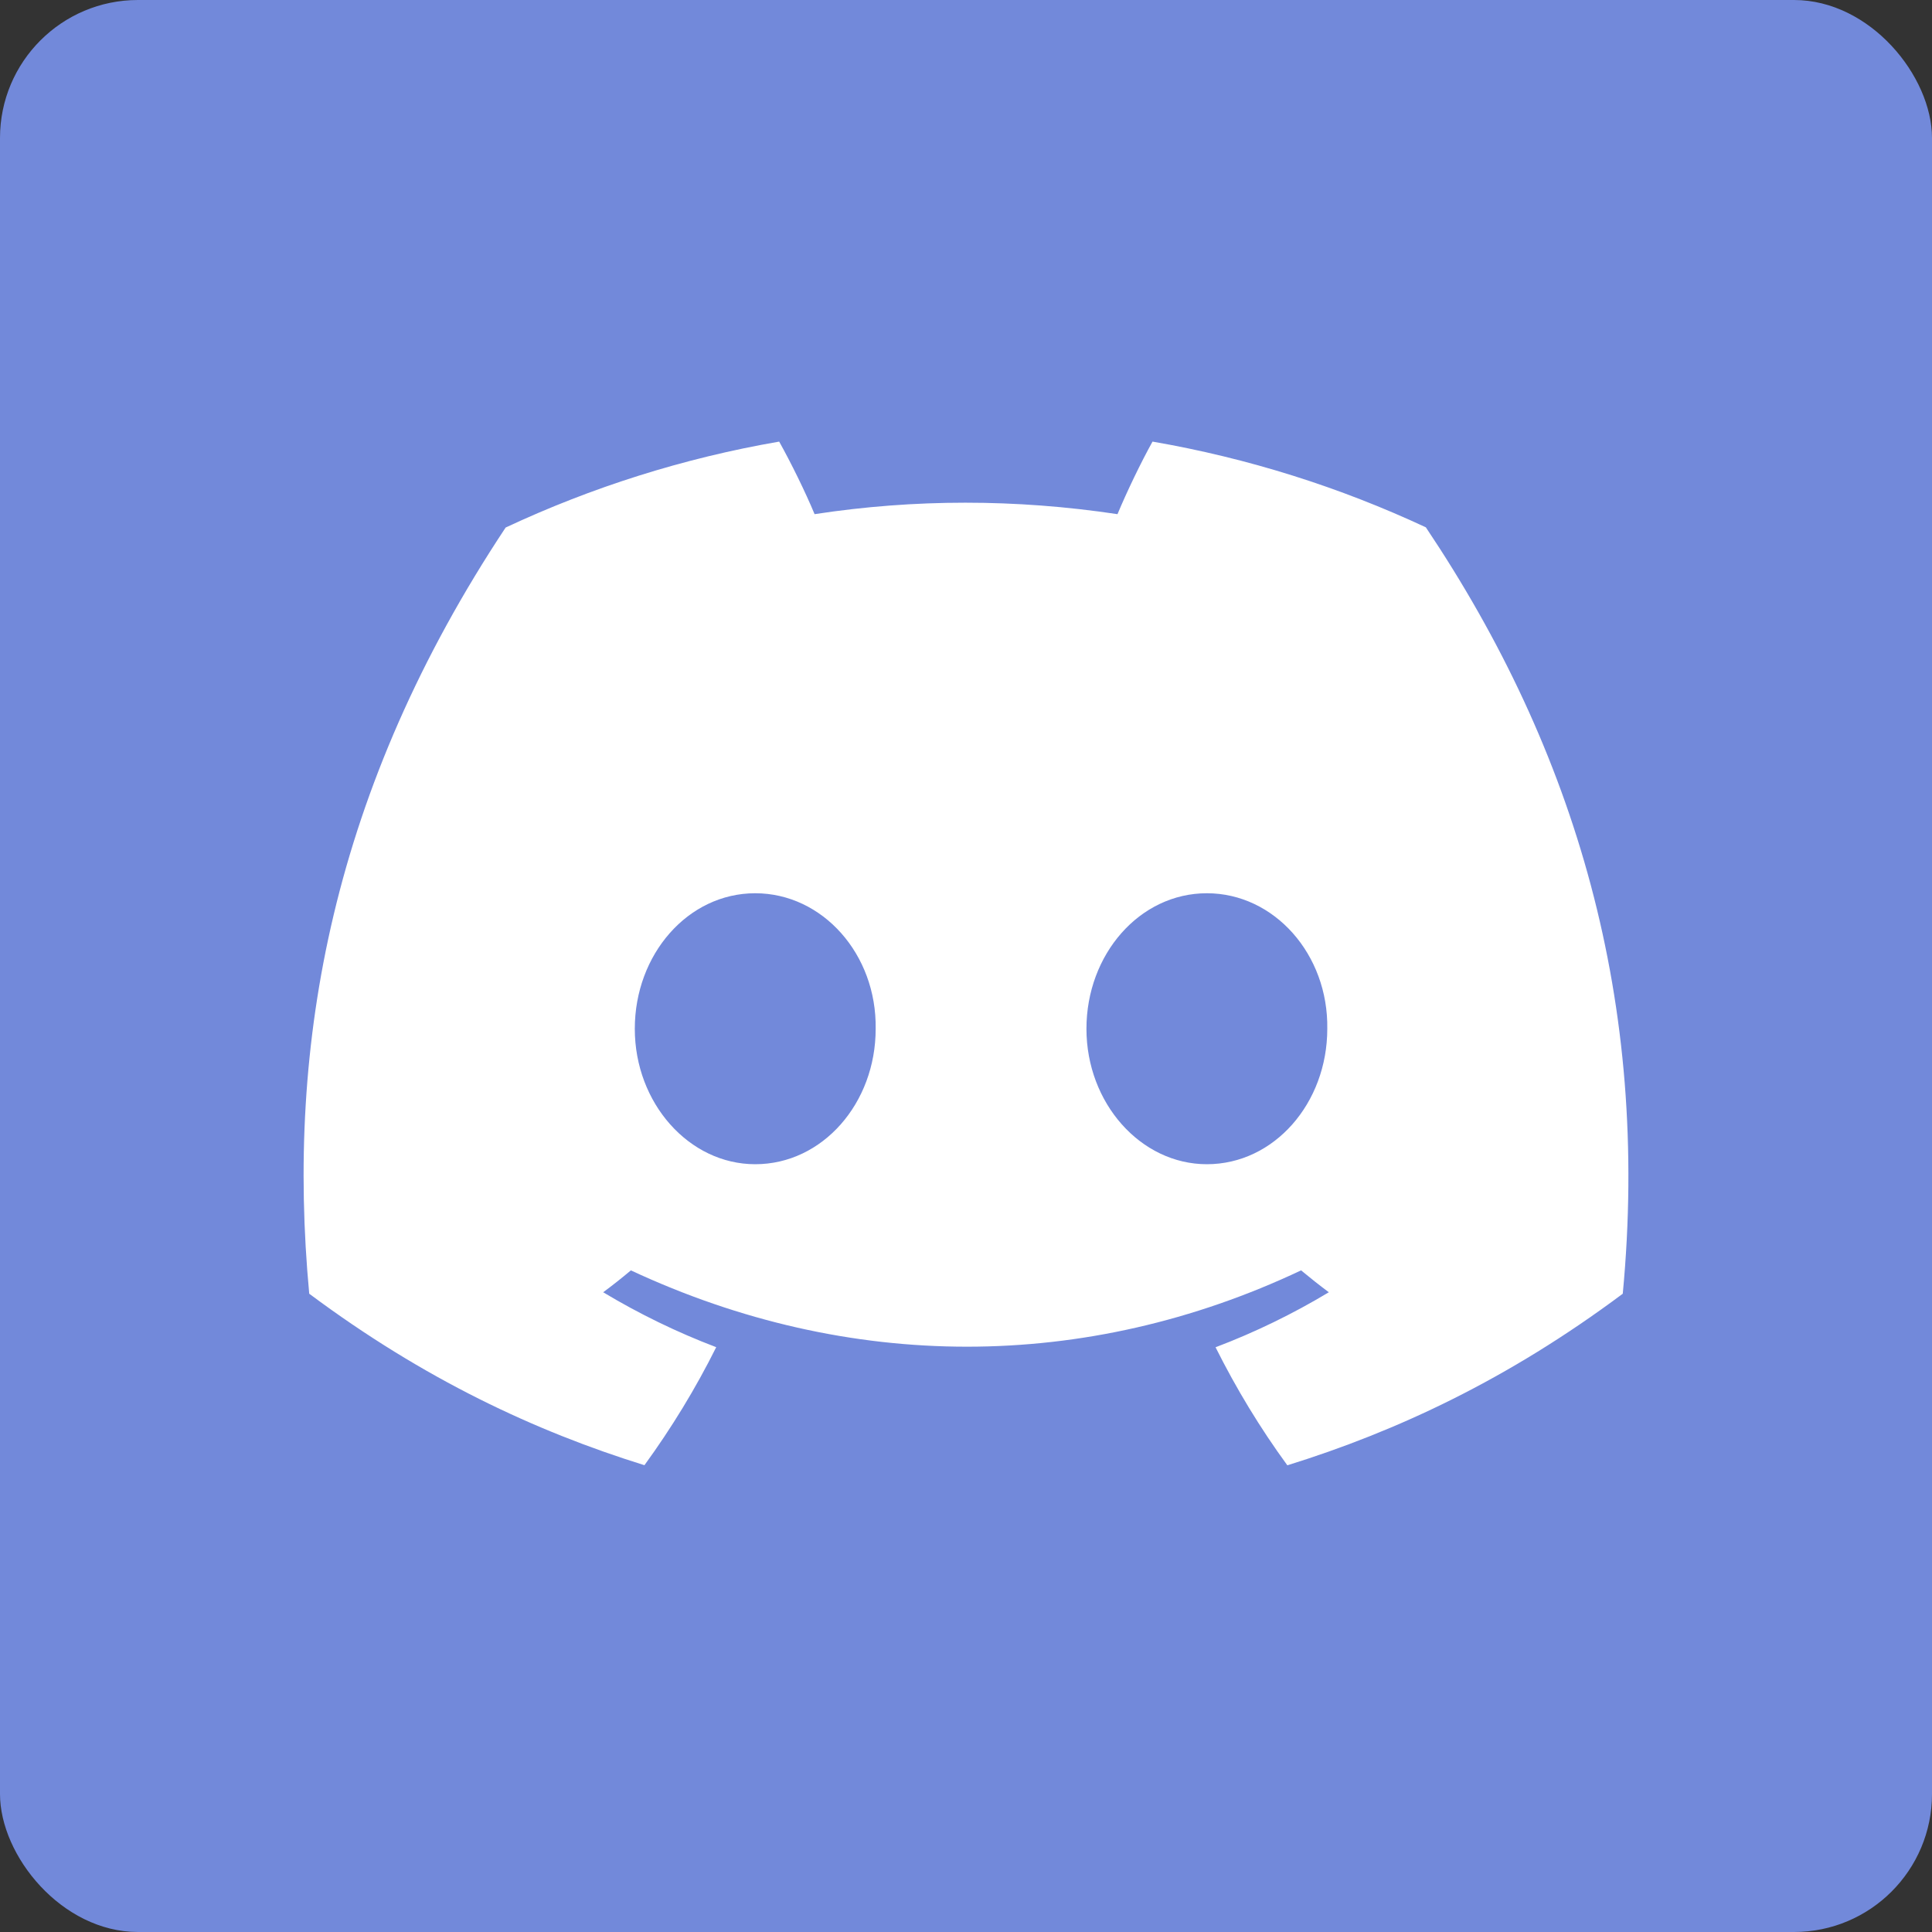 <?xml version="1.0" encoding="UTF-8"?>
<svg width="70px" height="70px" viewBox="0 0 70 70" version="1.1" xmlns="http://www.w3.org/2000/svg" xmlns:xlink="http://www.w3.org/1999/xlink">
    <rect x="0" y="0" width="70" height="70" fill="#333333" stroke="none"/>
    <title>connected with Discord</title>
    <g id="Page-1" stroke="none" stroke-width="1" fill="none" fill-rule="evenodd">
        <g id="800x800" transform="translate(-588, -1048)" fill-rule="nonzero">
            <g id="connected-with-Discord" transform="translate(588, 1048)">
                <g id="open-source-contributor-copy-2" fill="#7289DA">
                    <rect id="Rectangle-Copy-8" x="0" y="0" width="70" height="70" rx="5"></rect>
                </g>
                <path d="M51.661,19.106 C48.553,17.655 45.231,16.601 41.758,16 C41.331,16.77 40.833,17.805 40.489,18.629 C36.797,18.075 33.139,18.075 29.514,18.629 C29.171,17.805 28.661,16.77 28.231,16 C24.754,16.601 21.428,17.659 18.32,19.114 C12.053,28.568 10.354,37.787 11.204,46.874 C15.361,49.973 19.389,51.855 23.349,53.087 C24.327,51.744 25.199,50.316 25.95,48.811 C24.52,48.268 23.149,47.598 21.854,46.821 C22.198,46.567 22.534,46.301 22.858,46.028 C30.756,49.715 39.338,49.715 47.141,46.028 C47.47,46.301 47.806,46.567 48.146,46.821 C46.847,47.602 45.473,48.272 44.042,48.814 C44.793,50.316 45.662,51.748 46.643,53.091 C50.607,51.859 54.639,49.977 58.796,46.874 C59.793,36.339 57.093,27.205 51.661,19.106 Z M27.363,42.182 C24.966,42.182 23,39.969 23,37.275 C23,34.58 24.924,32.364 27.363,32.364 C29.803,32.364 31.769,34.576 31.727,37.275 C31.73,39.969 29.803,42.182 27.363,42.182 Z M43.727,42.182 C41.33,42.182 39.364,39.969 39.364,37.275 C39.364,34.58 41.288,32.364 43.727,32.364 C46.166,32.364 48.132,34.576 48.09,37.275 C48.09,39.969 46.166,42.182 43.727,42.182 Z" id="Shape" fill="#FFFFFF"></path>
            </g>
        </g>
    </g>
</svg>